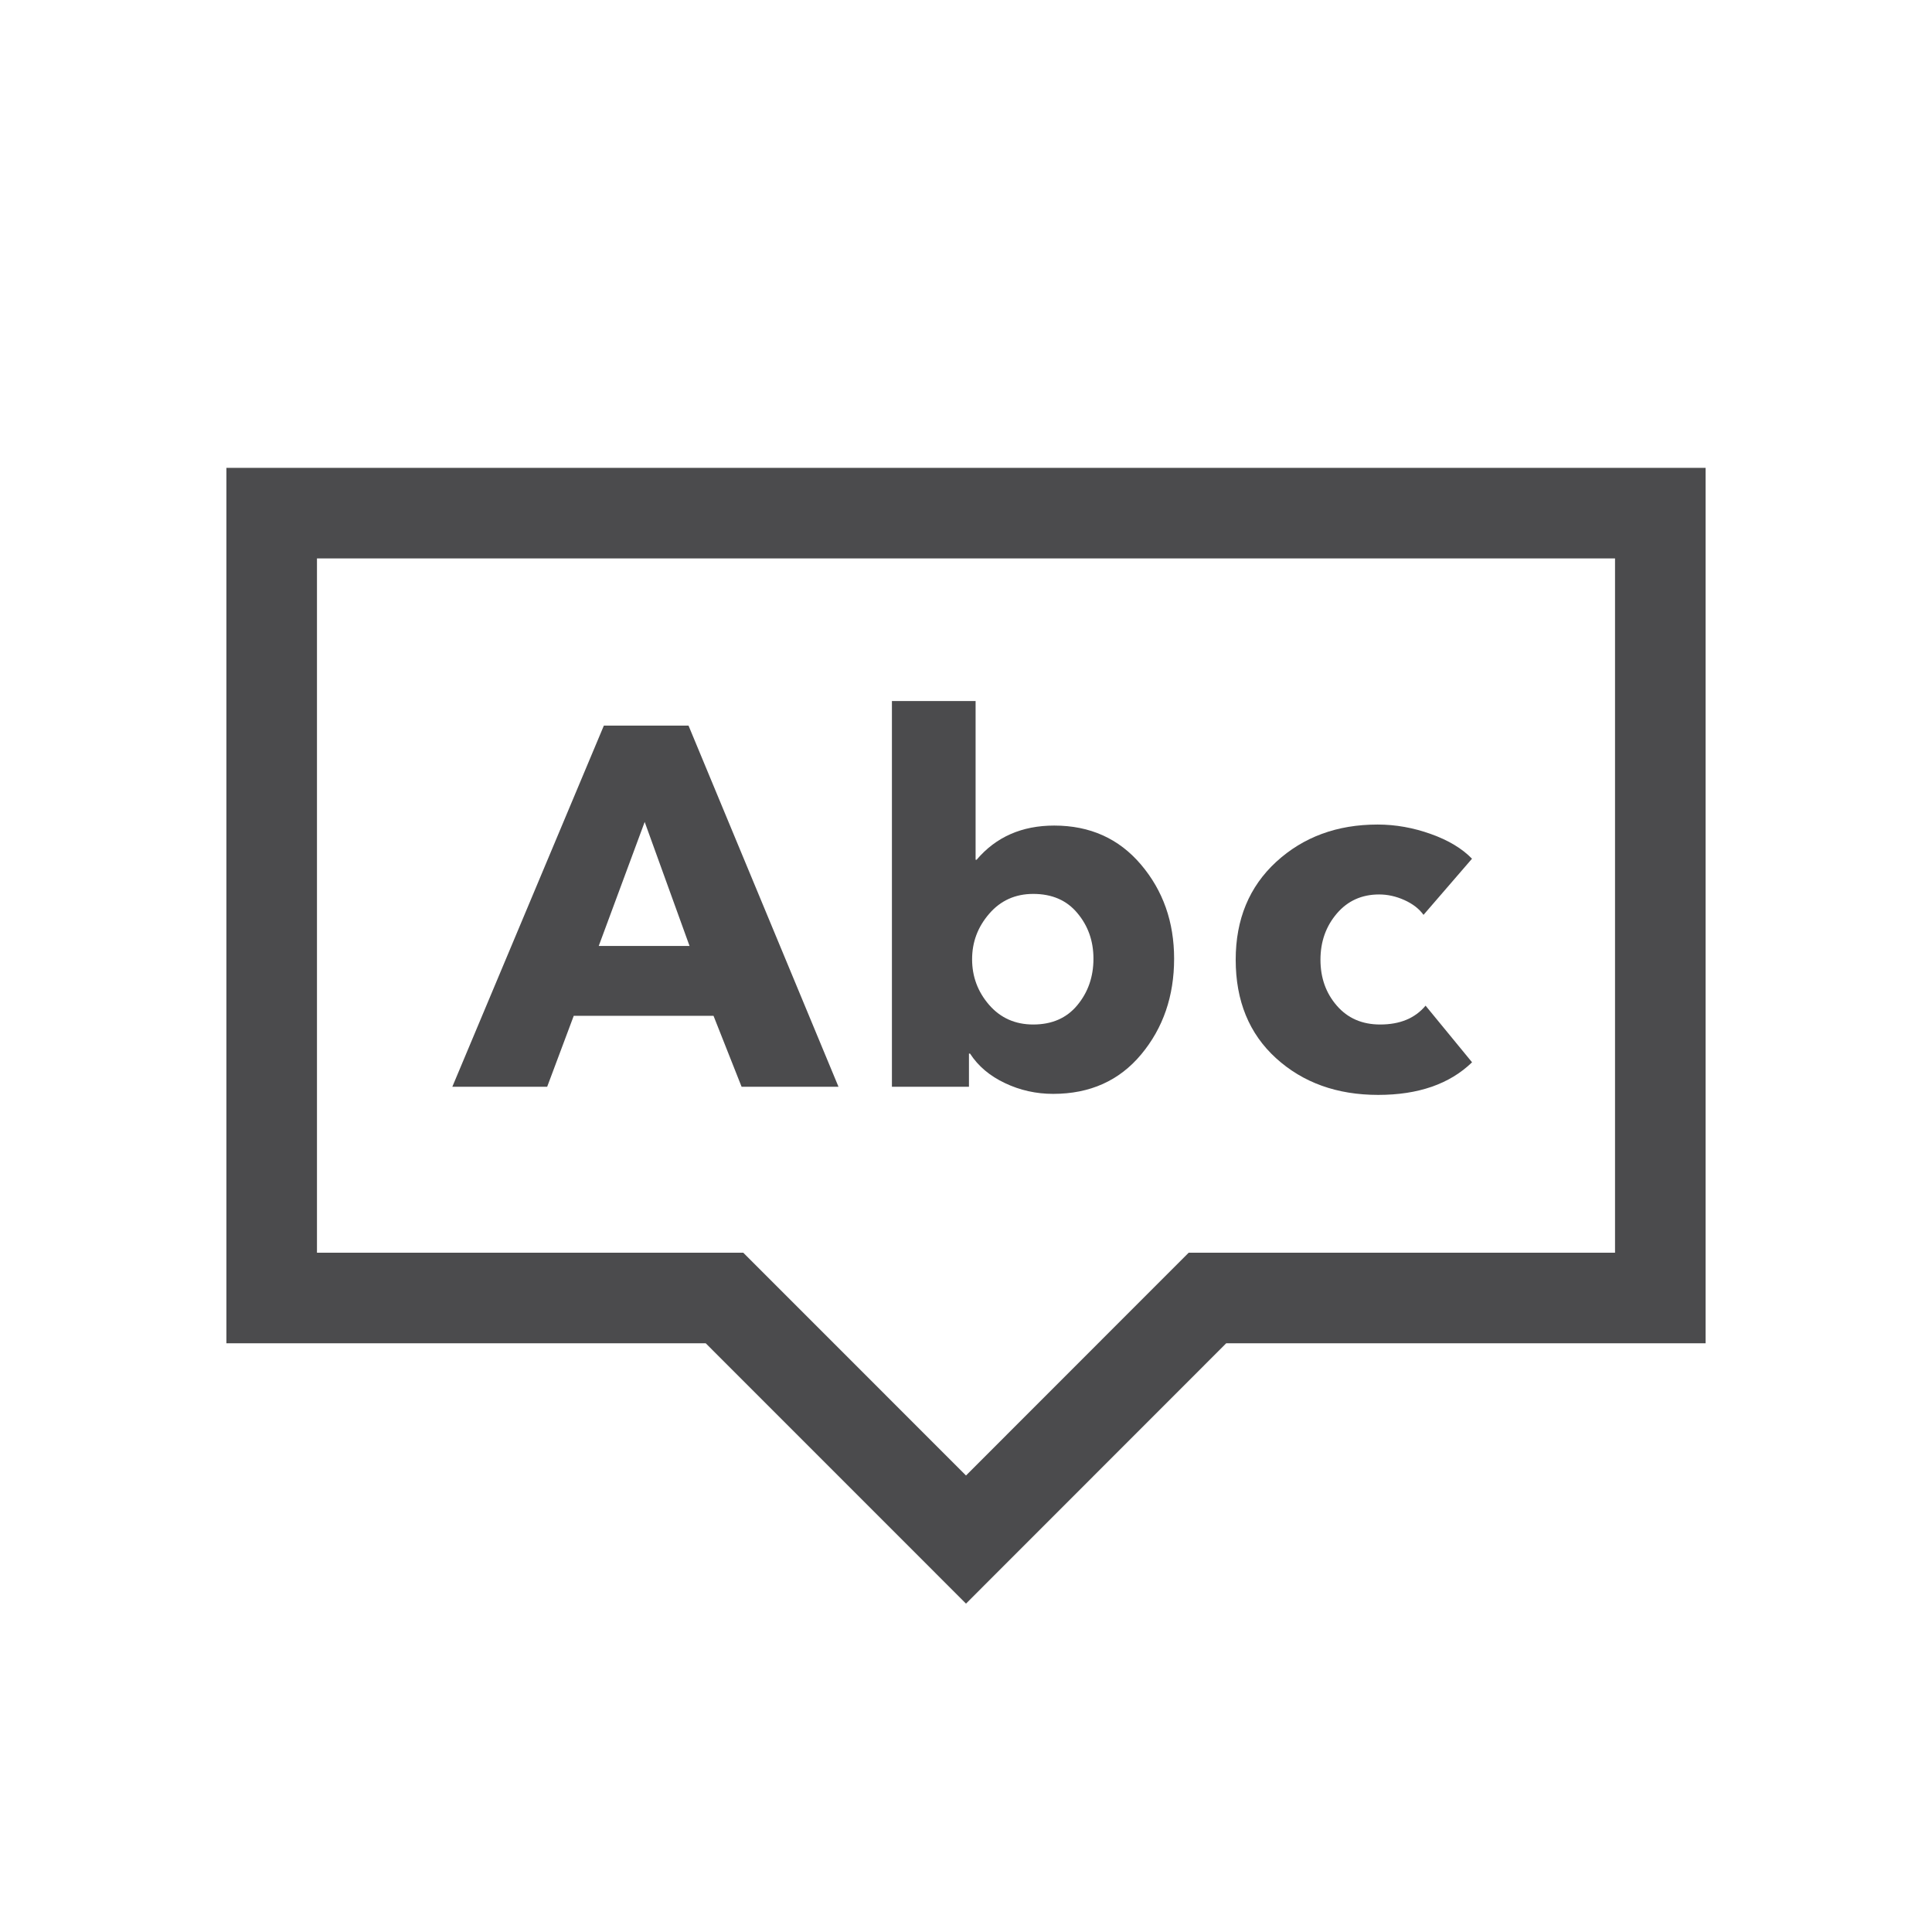 <?xml version="1.0" encoding="utf-8"?>
<!-- Generator: Adobe Illustrator 16.0.0, SVG Export Plug-In . SVG Version: 6.00 Build 0)  -->
<!DOCTYPE svg PUBLIC "-//W3C//DTD SVG 1.1//EN" "http://www.w3.org/Graphics/SVG/1.1/DTD/svg11.dtd">
<svg version="1.1" id="Layer_1" xmlns="http://www.w3.org/2000/svg" xmlns:xlink="http://www.w3.org/1999/xlink" x="0px" y="0px"
	 width="32px" height="32px" viewBox="0 0 32 32" enable-background="new 0 0 32 32" xml:space="preserve">
<g>
	<path fill="#4B4B4D" d="M3.75,7.749v14.5h7.939L16,26.561l4.31-4.312h7.94v-14.5H3.75z M26.75,20.749h-7.062L16,24.439l-3.689-3.69
		H5.25v-11.5h21.5V20.749z"/>
	<path fill="#4B4B4D" d="M9.503,16.825h2.315L12.283,18h1.605l-2.484-5.982h-1.402L7.492,18h1.571L9.503,16.825z M10.678,13.614
		l0.743,2.054H9.917L10.678,13.614z"/>
	<path fill="#4B4B4D" d="M16.05,17.451h0.017c0.135,0.208,0.328,0.371,0.579,0.489c0.25,0.119,0.517,0.178,0.798,0.178
		c0.608,0,1.095-0.218,1.458-0.654s0.545-0.965,0.545-1.585c0-0.608-0.183-1.128-0.549-1.559c-0.366-0.432-0.846-0.646-1.437-0.646
		c-0.535,0-0.964,0.188-1.285,0.566h-0.017v-2.629h-1.386V18h1.276V17.451z M16.383,15.136c0.189-0.22,0.433-0.33,0.731-0.33
		c0.31,0,0.554,0.105,0.73,0.317c0.178,0.211,0.267,0.463,0.267,0.756c0,0.299-0.089,0.555-0.267,0.77
		c-0.177,0.214-0.421,0.32-0.73,0.32c-0.299,0-0.542-0.108-0.731-0.325c-0.188-0.217-0.282-0.469-0.282-0.756
		C16.101,15.605,16.194,15.355,16.383,15.136z"/>
	<path fill="#4B4B4D" d="M22.827,18.135c0.664,0,1.183-0.18,1.555-0.54l-0.77-0.938c-0.175,0.209-0.425,0.312-0.752,0.312
		c-0.299,0-0.538-0.104-0.718-0.312c-0.181-0.208-0.271-0.462-0.271-0.761c0-0.298,0.09-0.553,0.271-0.765
		c0.18-0.211,0.414-0.316,0.701-0.316c0.141,0,0.28,0.031,0.418,0.093c0.138,0.062,0.244,0.144,0.317,0.245l0.803-0.93
		c-0.164-0.169-0.391-0.306-0.681-0.409c-0.29-0.104-0.584-0.157-0.883-0.157c-0.671,0-1.229,0.206-1.678,0.617
		c-0.447,0.411-0.672,0.952-0.672,1.622c0,0.682,0.223,1.226,0.668,1.631C21.582,17.933,22.146,18.135,22.827,18.135z"/>
</g>
</svg>
